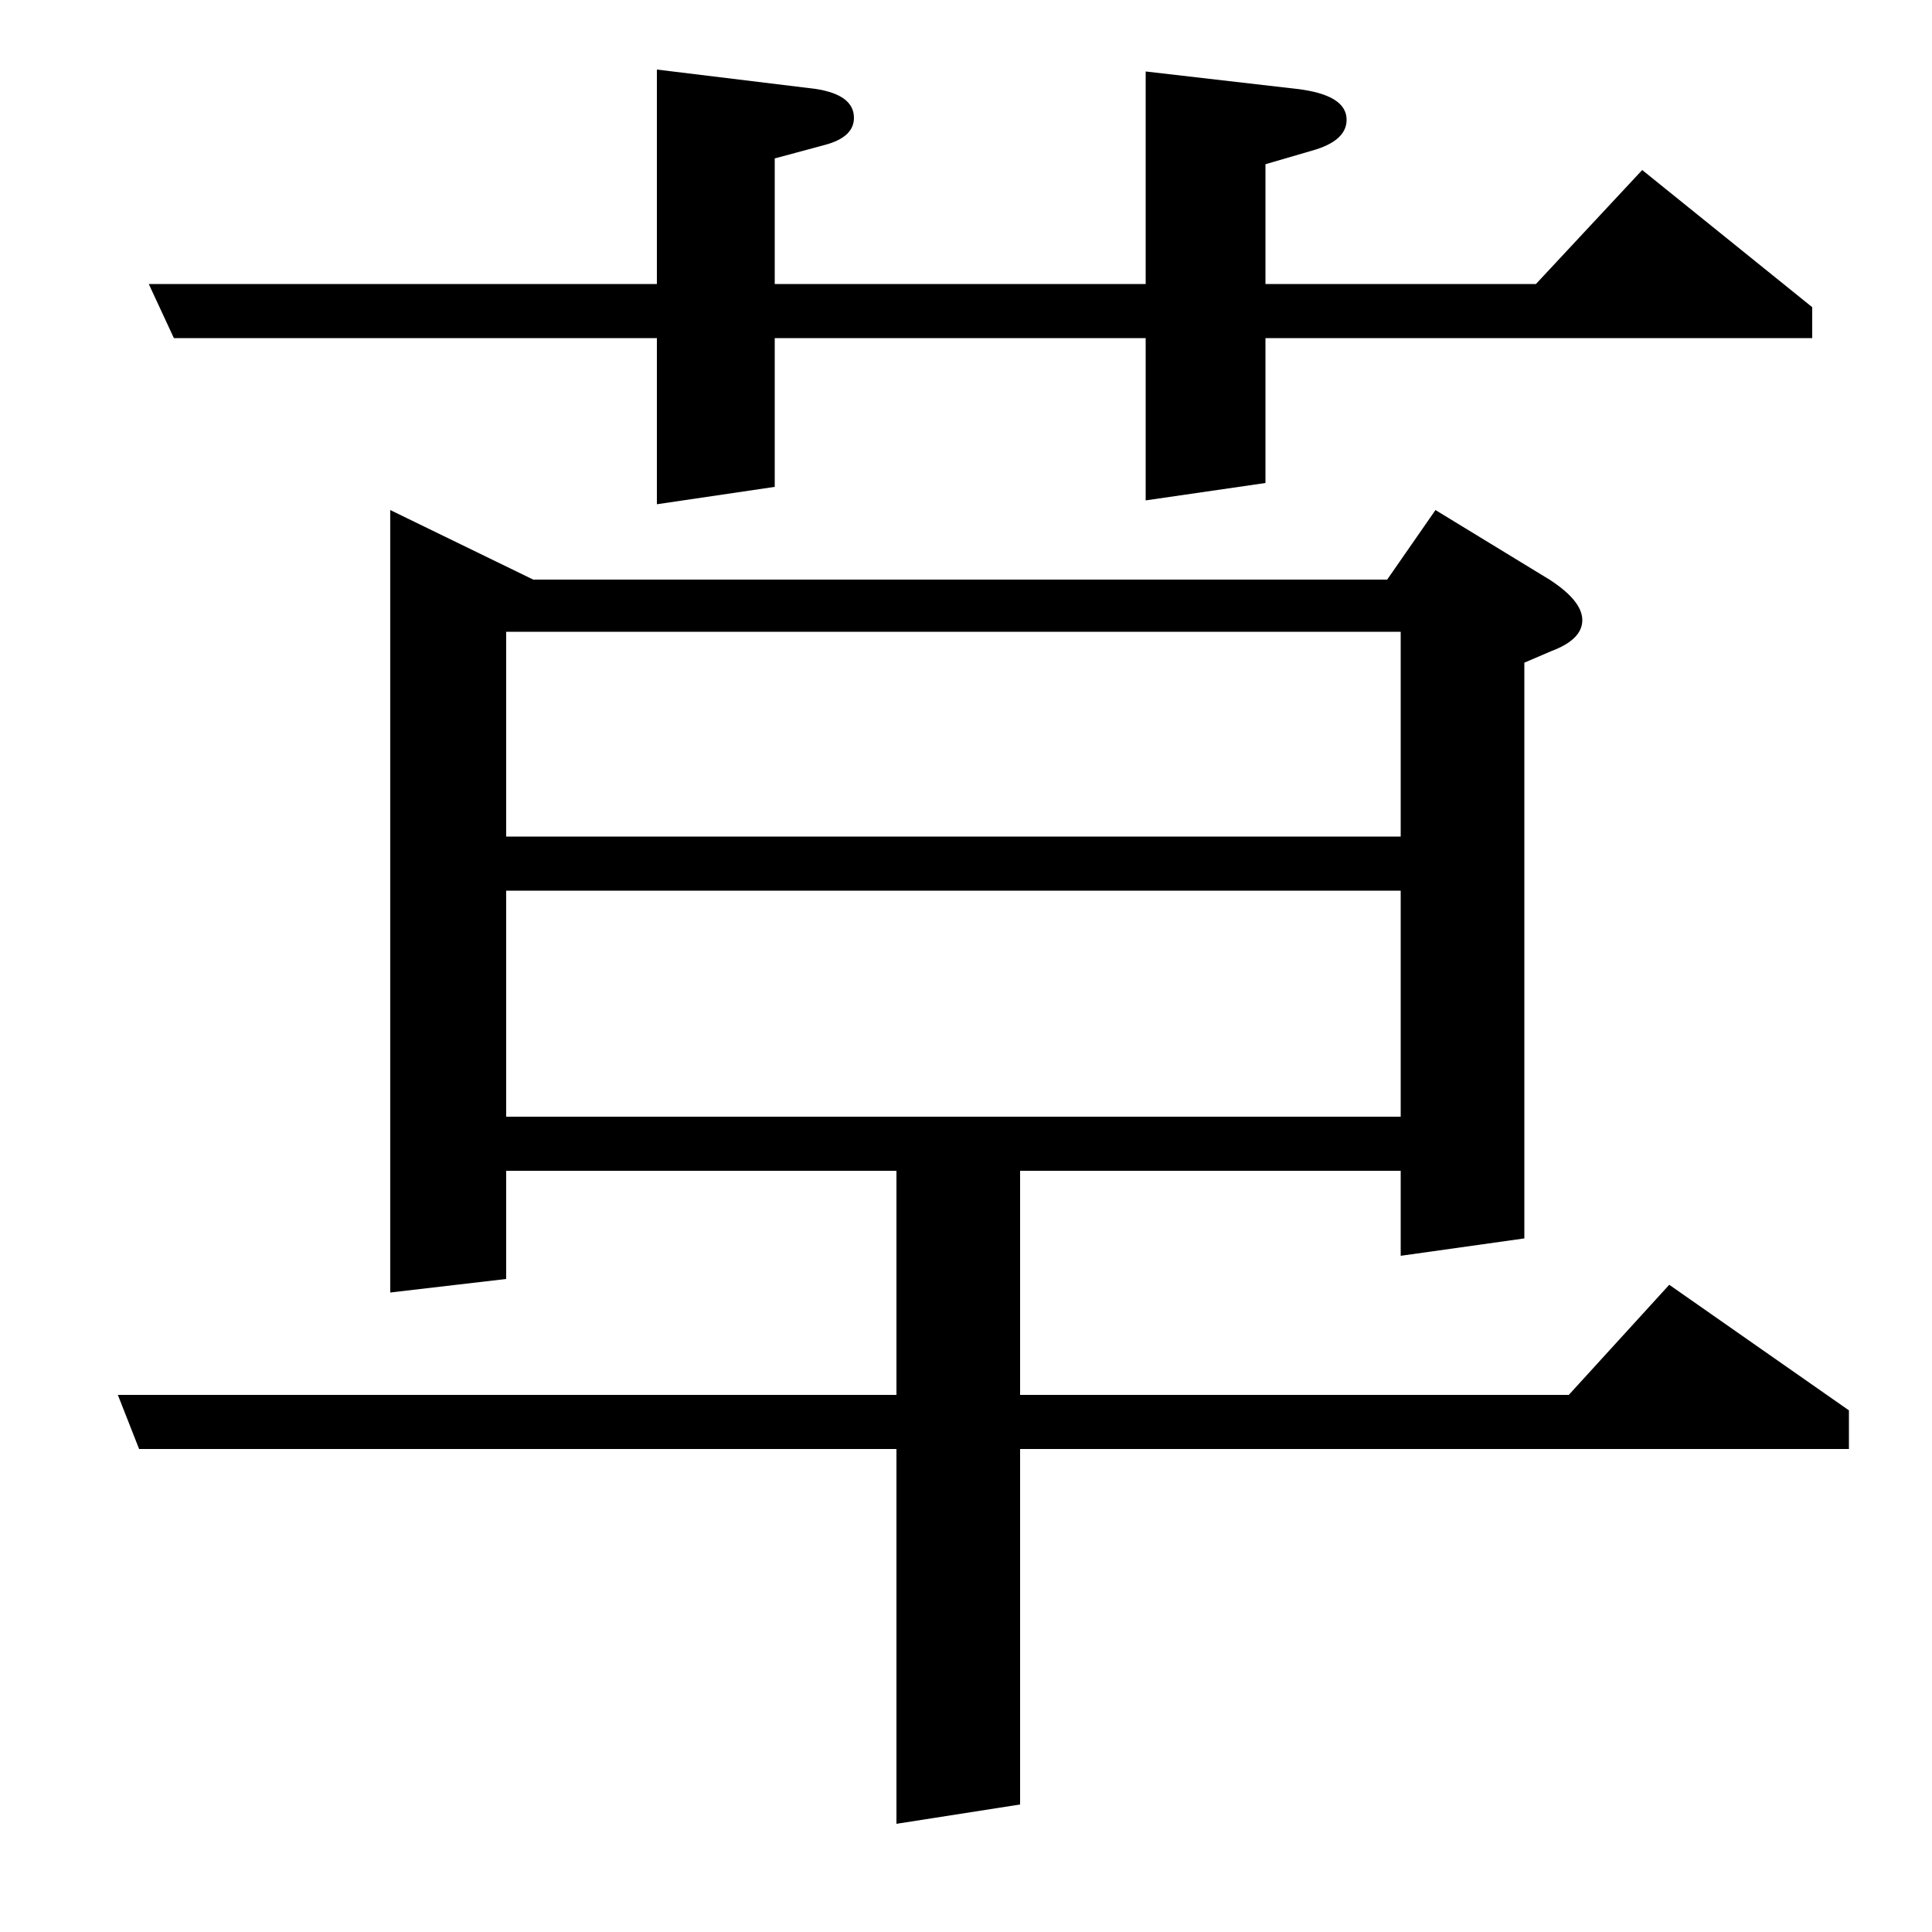 <?xml version="1.0" standalone="no"?>
<!DOCTYPE svg PUBLIC "-//W3C//DTD SVG 1.1//EN" "http://www.w3.org/Graphics/SVG/1.1/DTD/svg11.dtd" >
<svg xmlns="http://www.w3.org/2000/svg" xmlns:xlink="http://www.w3.org/1999/xlink" version="1.1" viewBox="0 -120 1000 1000">
  <g transform="matrix(1 0 0 -1 0 880)">
   <path fill="currentColor"
d="M72 250l-11 28h403v116h-202v-56l-60 -7v405l74 -36h442l25 36l59 -36q17 -11 17 -21t-16 -16l-14 -6v-298l-64 -9v44h-197v-116h284l52 57l93 -65v-20h-429v-184l-64 -10v194h-392zM262 422h463v117h-463v-117zM262 673v-106h463v106h-463zM90 825l-13 28h263v111
l82 -10q20 -3 20 -15q0 -10 -15 -14l-26 -7v-65h192v110l78 -9q26 -3 26 -16q0 -11 -18 -16l-24 -7v-62h140l55 59l88 -71v-16h-283v-75l-62 -9v84h-192v-77l-61 -9v86h-250z" />
  </g>

</svg>
